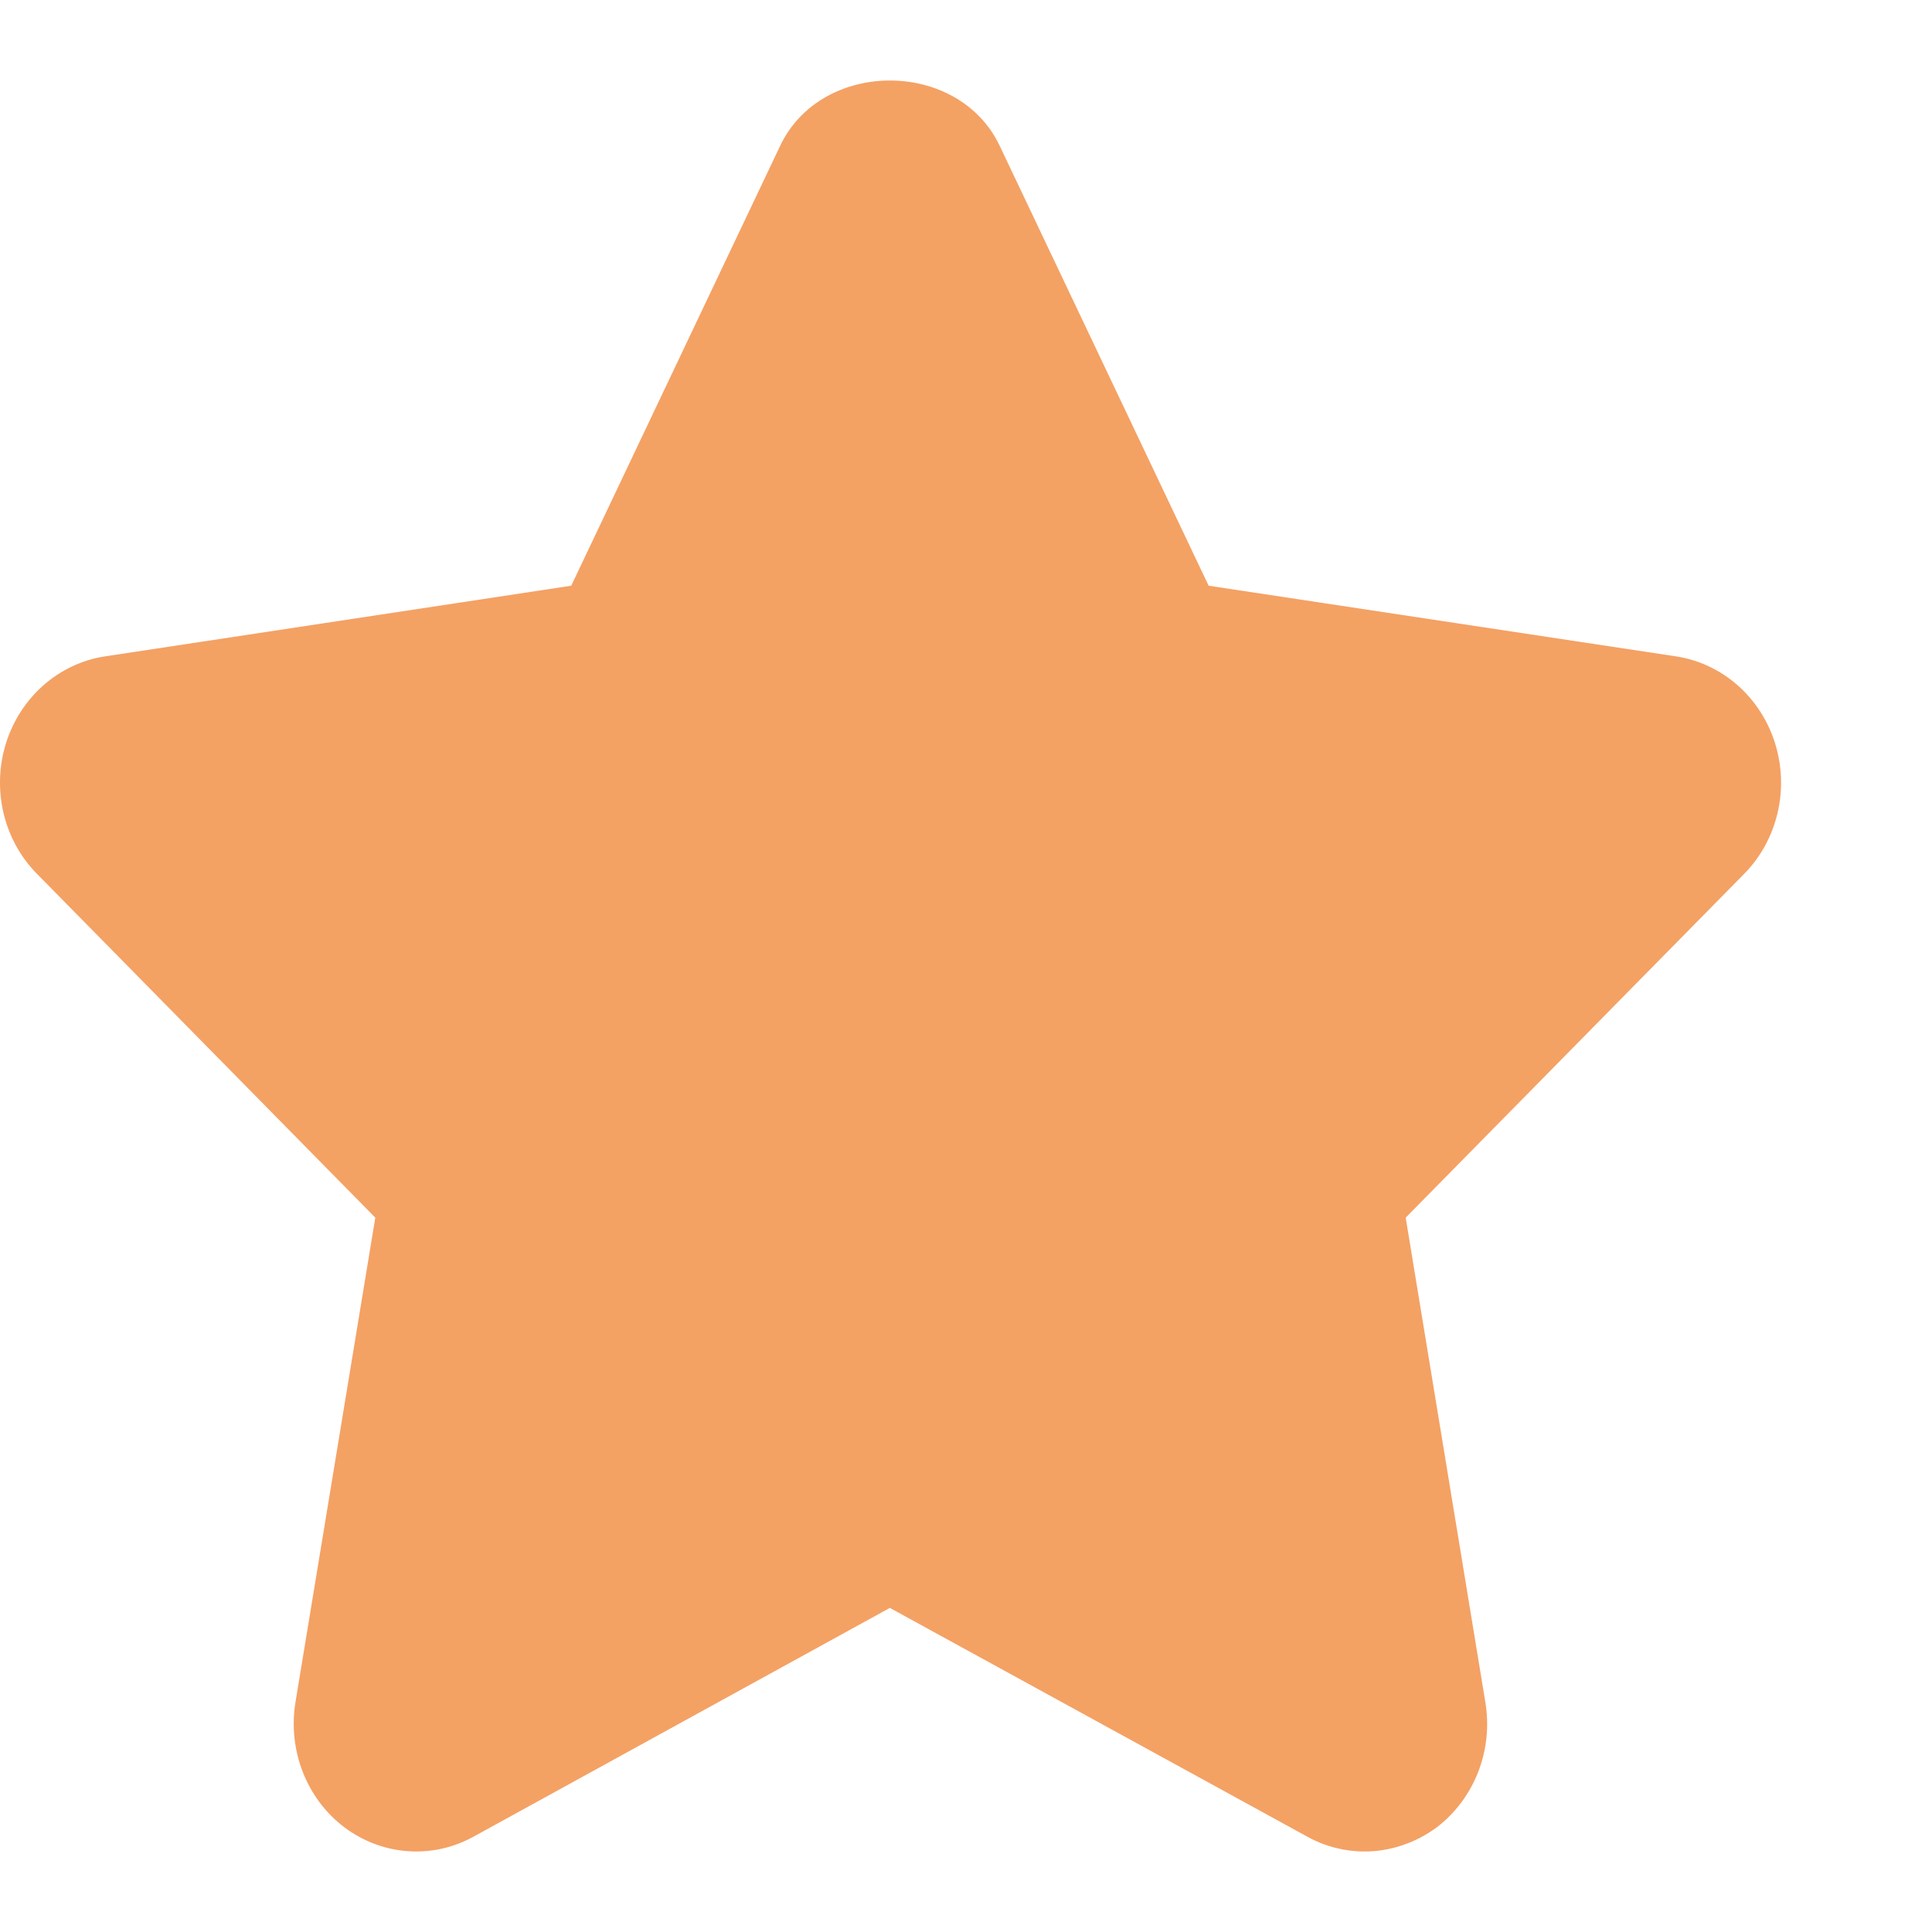 <svg width="12" height="12" viewBox="0 0 12 12" fill="none" xmlns="http://www.w3.org/2000/svg">
<path d="M11.025 4.616C10.935 4.329 10.697 4.121 10.411 4.077L7.507 3.638L6.209 0.905C5.952 0.365 5.103 0.365 4.846 0.905L3.548 3.638L0.651 4.077C0.365 4.121 0.127 4.33 0.037 4.617C-0.052 4.903 0.022 5.218 0.23 5.428L2.331 7.563L1.835 10.574C1.787 10.871 1.904 11.172 2.138 11.349C2.373 11.526 2.684 11.549 2.939 11.409L5.527 9.987L8.122 11.409C8.233 11.47 8.355 11.5 8.476 11.5C8.633 11.5 8.791 11.448 8.924 11.35C9.158 11.171 9.275 10.871 9.226 10.574L8.731 7.563L10.833 5.428C11.04 5.218 11.115 4.903 11.025 4.616Z" fill="#F4A164"/>
</svg>
